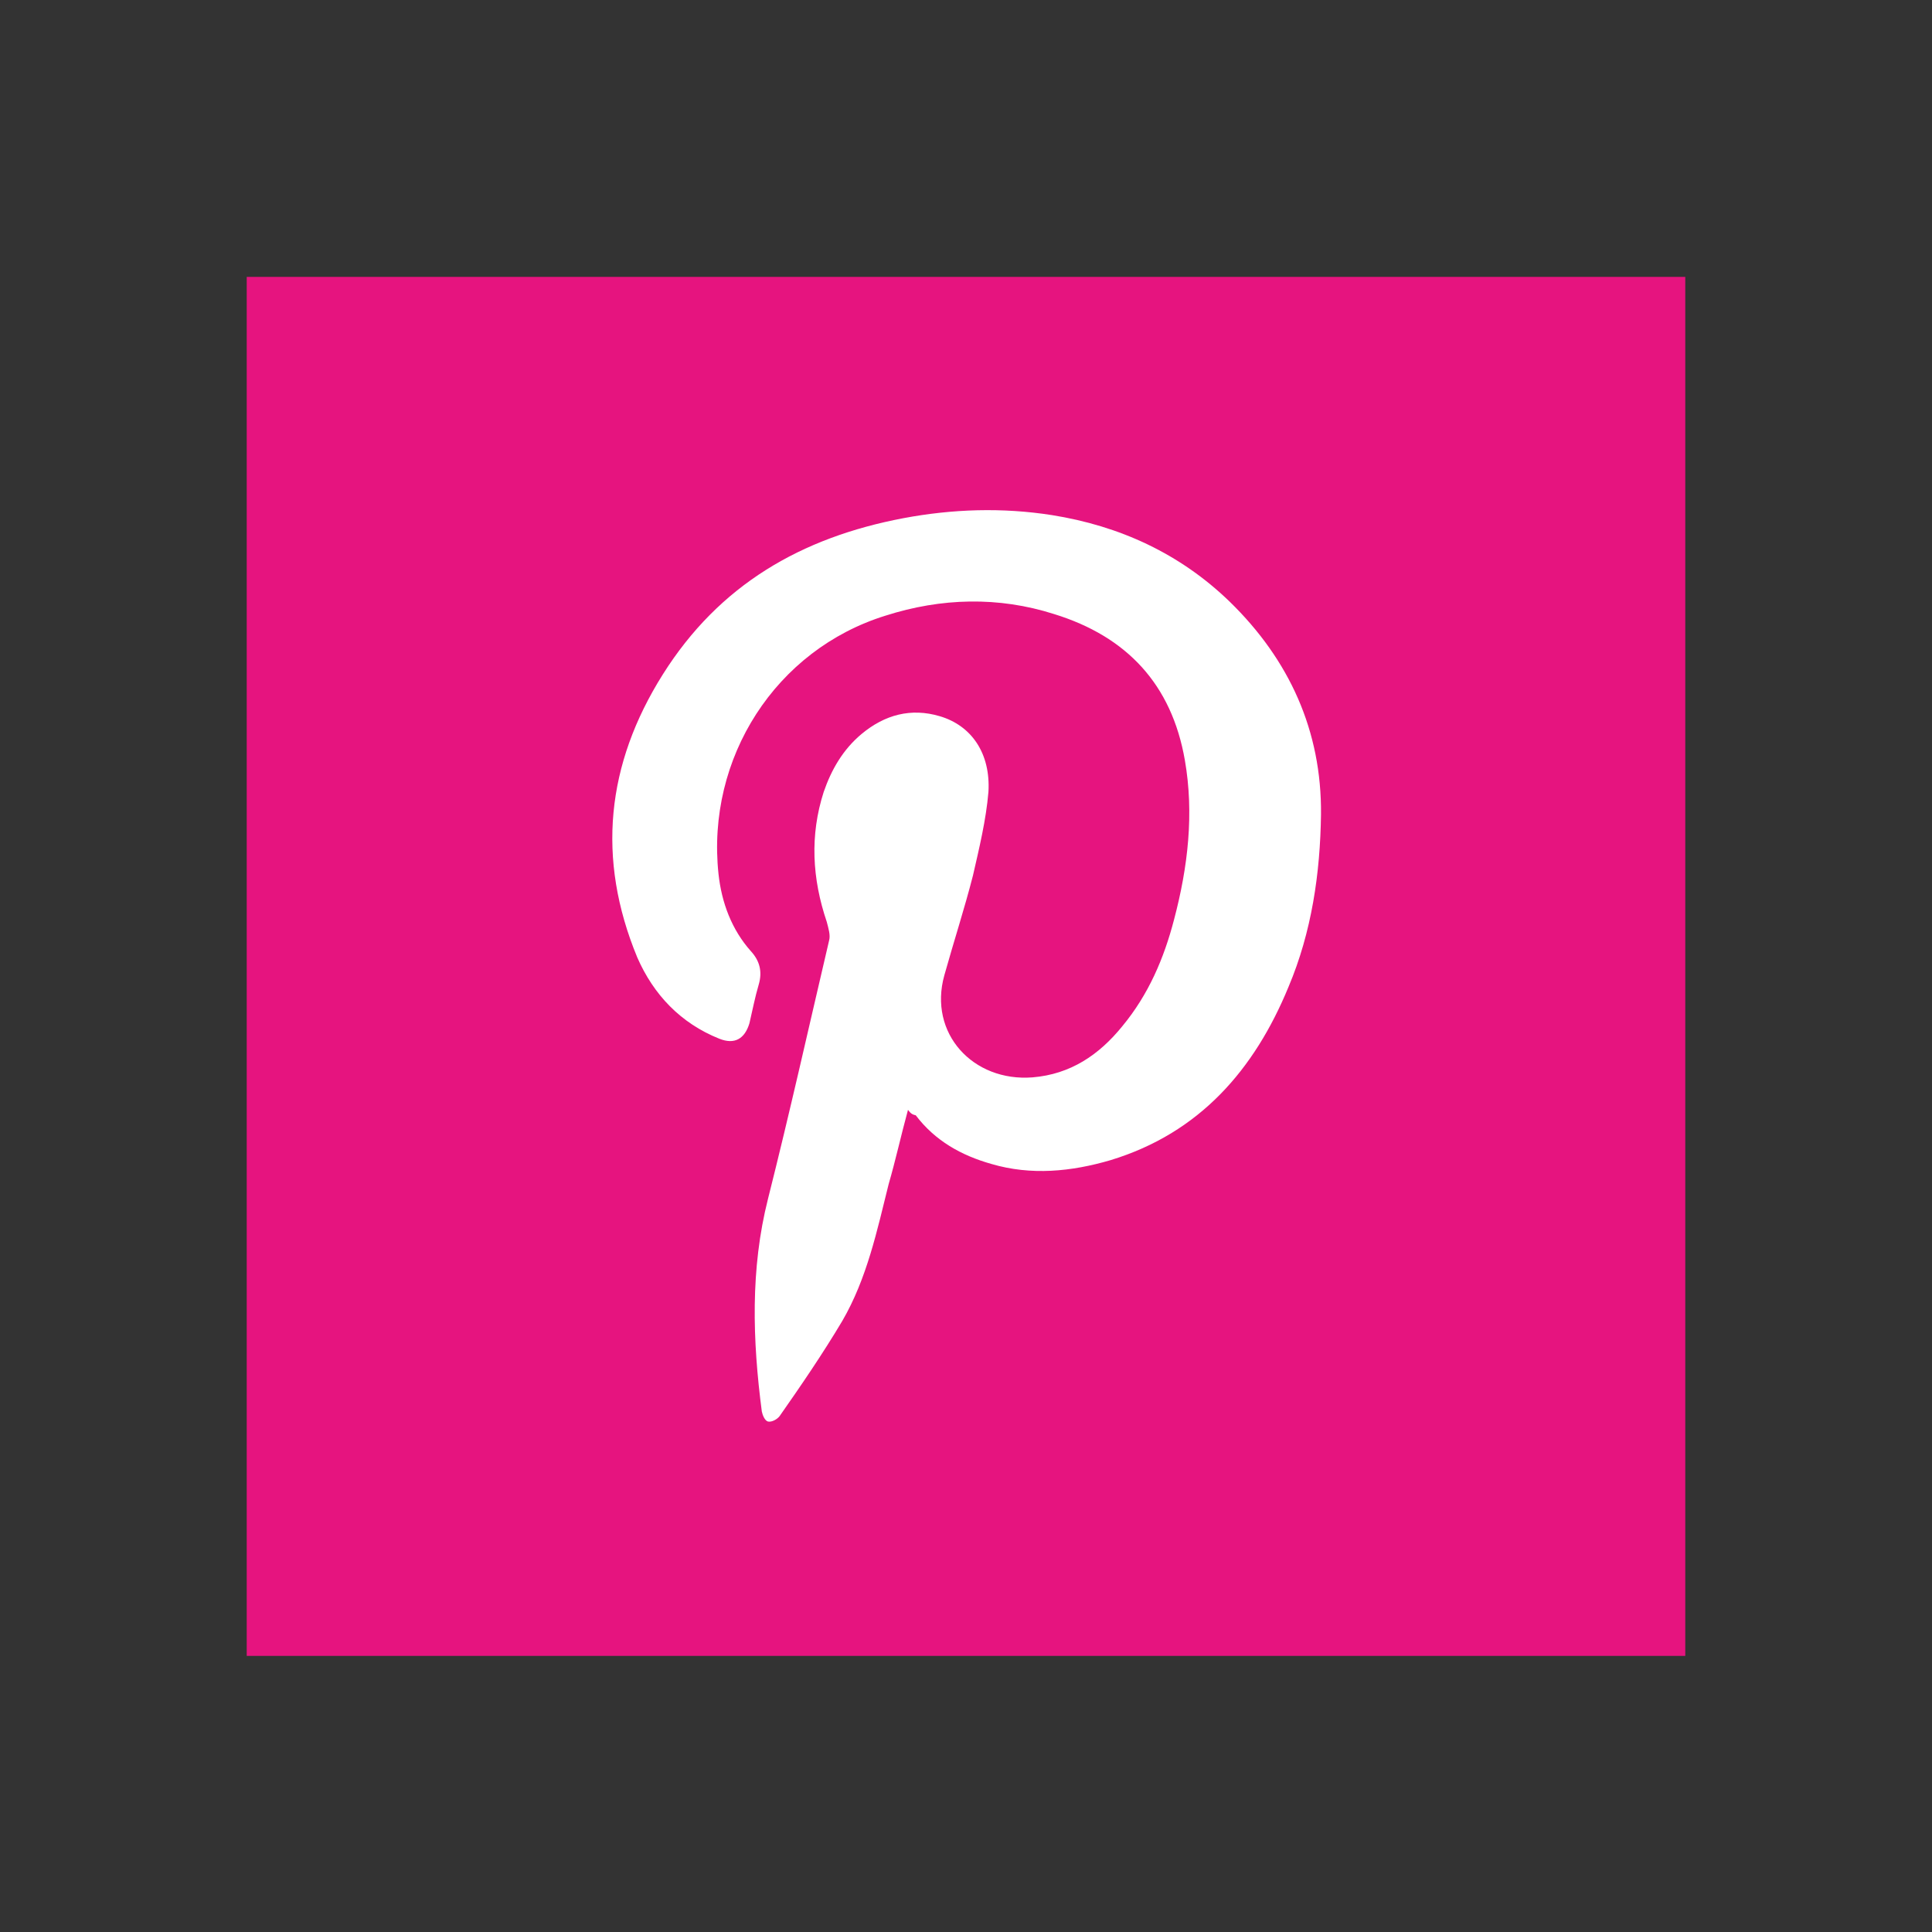 <?xml version="1.0" encoding="utf-8"?>
<!-- Generator: Adobe Illustrator 20.1.0, SVG Export Plug-In . SVG Version: 6.00 Build 0)  -->
<svg version="1.1" id="Layer_1" xmlns="http://www.w3.org/2000/svg" xmlns:xlink="http://www.w3.org/1999/xlink" x="0px" y="0px"
	 viewBox="0 0 249.8 249.8" style="enable-background:new 0 0 249.8 249.8;" xml:space="preserve">
<rect x="0" y="0" width="249.8" height="249.8" fill="#333333" stroke="none"/>
<style type="text/css">
	.st0{fill:#E6147F;}
	.st1{fill:#FFFFFF;}
</style>
<rect x="31.9" y="35.8" class="st0" width="186" height="178.3"/>
<path class="st1" d="M117.4,143.5c-0.9,3.3-1.6,6.5-2.5,9.6c-1.5,6-2.8,12.2-6,17.7c-2.5,4.2-5.3,8.3-8.1,12.3
	c-0.3,0.4-1,0.8-1.5,0.7c-0.4-0.1-0.7-0.8-0.8-1.3c-1.2-9.2-1.5-18.4,0.8-27.5c2.8-11.1,5.3-22.3,7.9-33.4c0.2-0.7-0.1-1.6-0.3-2.4
	c-1.9-5.6-2.2-11.2-0.4-16.8c1-2.9,2.5-5.5,4.9-7.5c3-2.5,6.4-3.4,10.1-2.3c4.1,1.2,6.6,4.8,6.3,9.8c-0.3,3.6-1.2,7.3-2,10.8
	c-1.1,4.3-2.5,8.6-3.7,12.9c-2.1,7.5,3.7,13.8,11.4,13.2c4.9-0.4,8.6-2.9,11.6-6.6c3.4-4.1,5.4-8.8,6.7-13.8
	c1.8-6.8,2.6-13.7,1.4-20.6c-1.7-9.8-7.5-16-16.9-18.9c-7.2-2.3-14.6-2.1-21.8,0.2C100.3,84,91.3,98,92.9,113
	c0.4,3.7,1.7,7.2,4.2,10c1.1,1.2,1.5,2.6,1,4.3c-0.5,1.7-0.8,3.3-1.2,5c-0.6,2-1.9,2.8-3.9,2c-5-2-8.5-5.7-10.6-10.5
	c-5.3-12.8-4-25,3.3-36.6s17.9-17.7,31.1-20.2c6.4-1.2,12.8-1.4,19.2-0.4c8.8,1.4,16.6,5,23,11.2c7.7,7.5,11.9,16.7,11.8,27.5
	c-0.1,7.6-1.2,15.2-4.2,22.3c-4.4,10.7-11.5,18.9-23,22.4c-5.1,1.5-10.3,2-15.4,0.5c-3.9-1.1-7.3-3-9.8-6.3
	C117.9,144.1,117.7,143.9,117.4,143.5z"/>
</svg>
